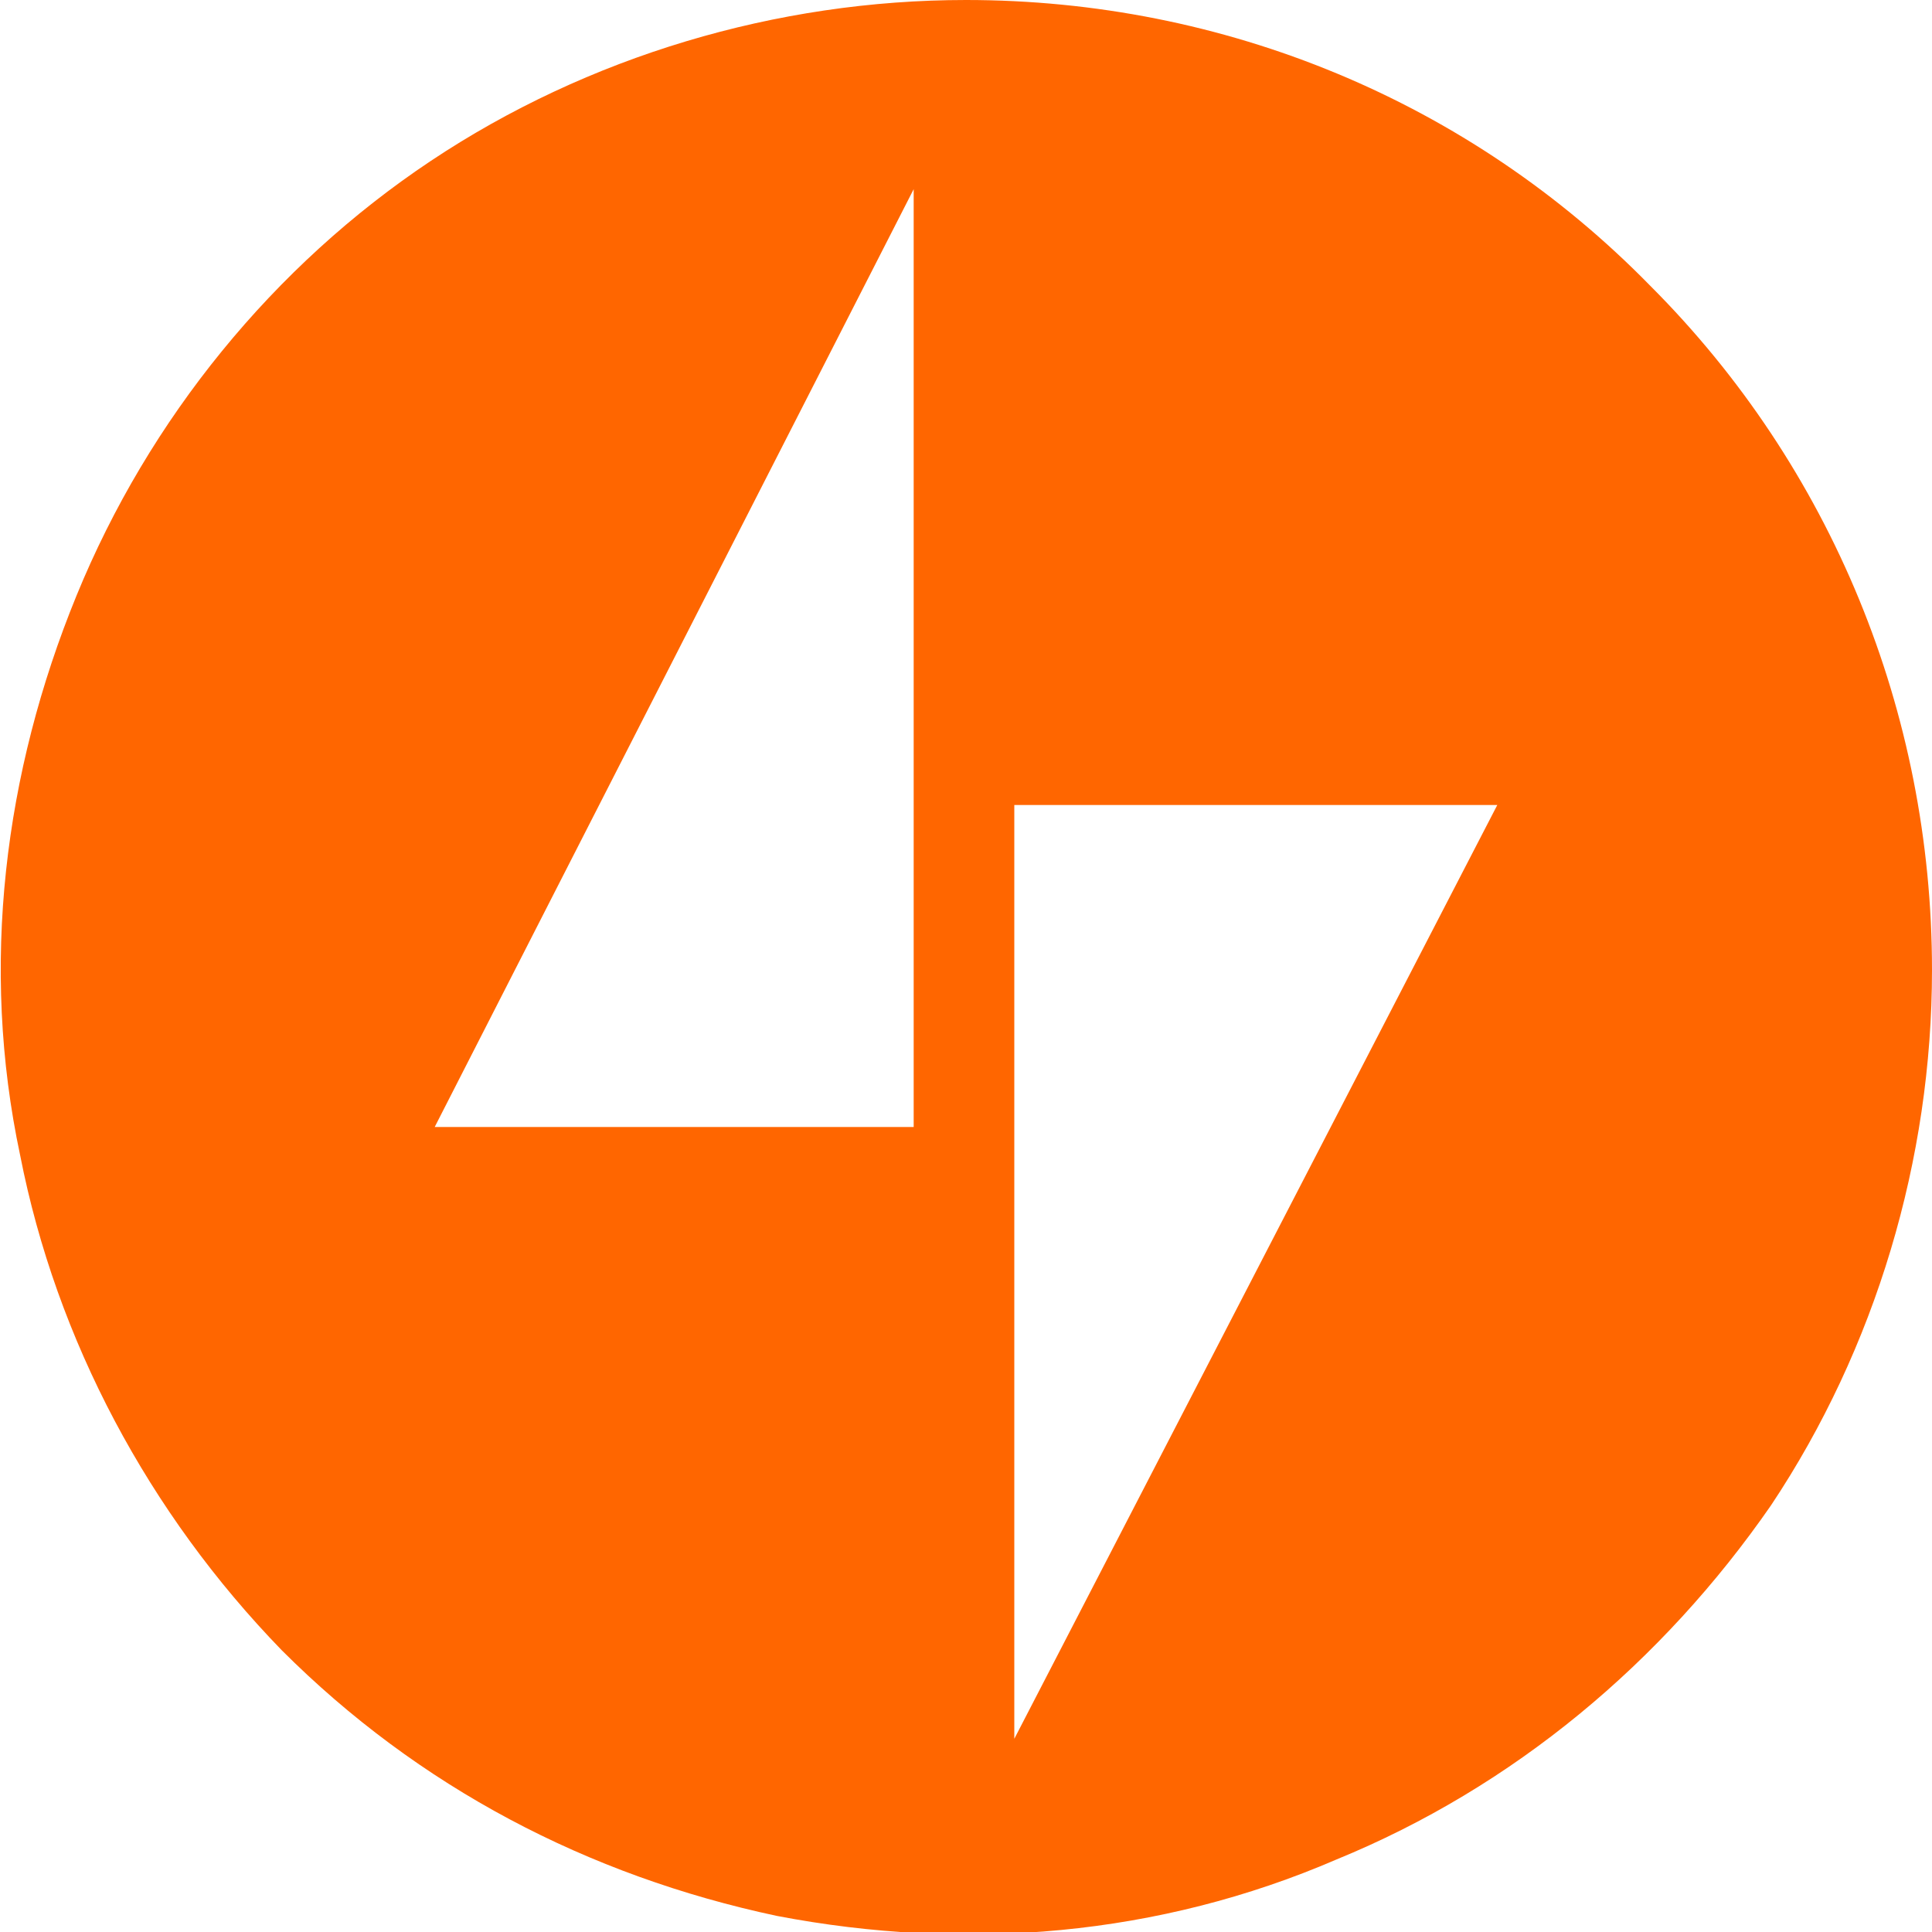 <?xml version="1.0" encoding="utf-8"?>
<!-- Generator: Adobe Illustrator 24.3.0, SVG Export Plug-In . SVG Version: 6.00 Build 0)  -->
<svg version="1.1" id="Layer_1" xmlns="http://www.w3.org/2000/svg" xmlns:xlink="http://www.w3.org/1999/xlink" x="0px" y="0px"
	 viewBox="0 0 48 48" style="enable-background:new 0 0 48 48;" xml:space="preserve">
<style type="text/css">
	.st0{fill:#FF6600;}
</style>
<path class="st0" d="M24,0c-4.7,0-9.4,1.4-13.3,4c-3.9,2.6-7,6.4-8.8,10.8S-0.5,24,0.5,28.7C1.4,33.3,3.7,37.6,7,41
	c3.4,3.4,7.6,5.6,12.3,6.6c4.7,0.9,9.5,0.5,13.9-1.4c4.4-1.8,8.1-4.9,10.8-8.8c2.6-3.9,4-8.6,4-13.3c0-6.4-2.5-12.5-7-17
	C36.5,2.5,30.4,0,24,0L24,0z M22.7,28H10.8L22.7,4.7V28z M25.2,43.2V20h12L25.2,43.2z"/>
</svg>
